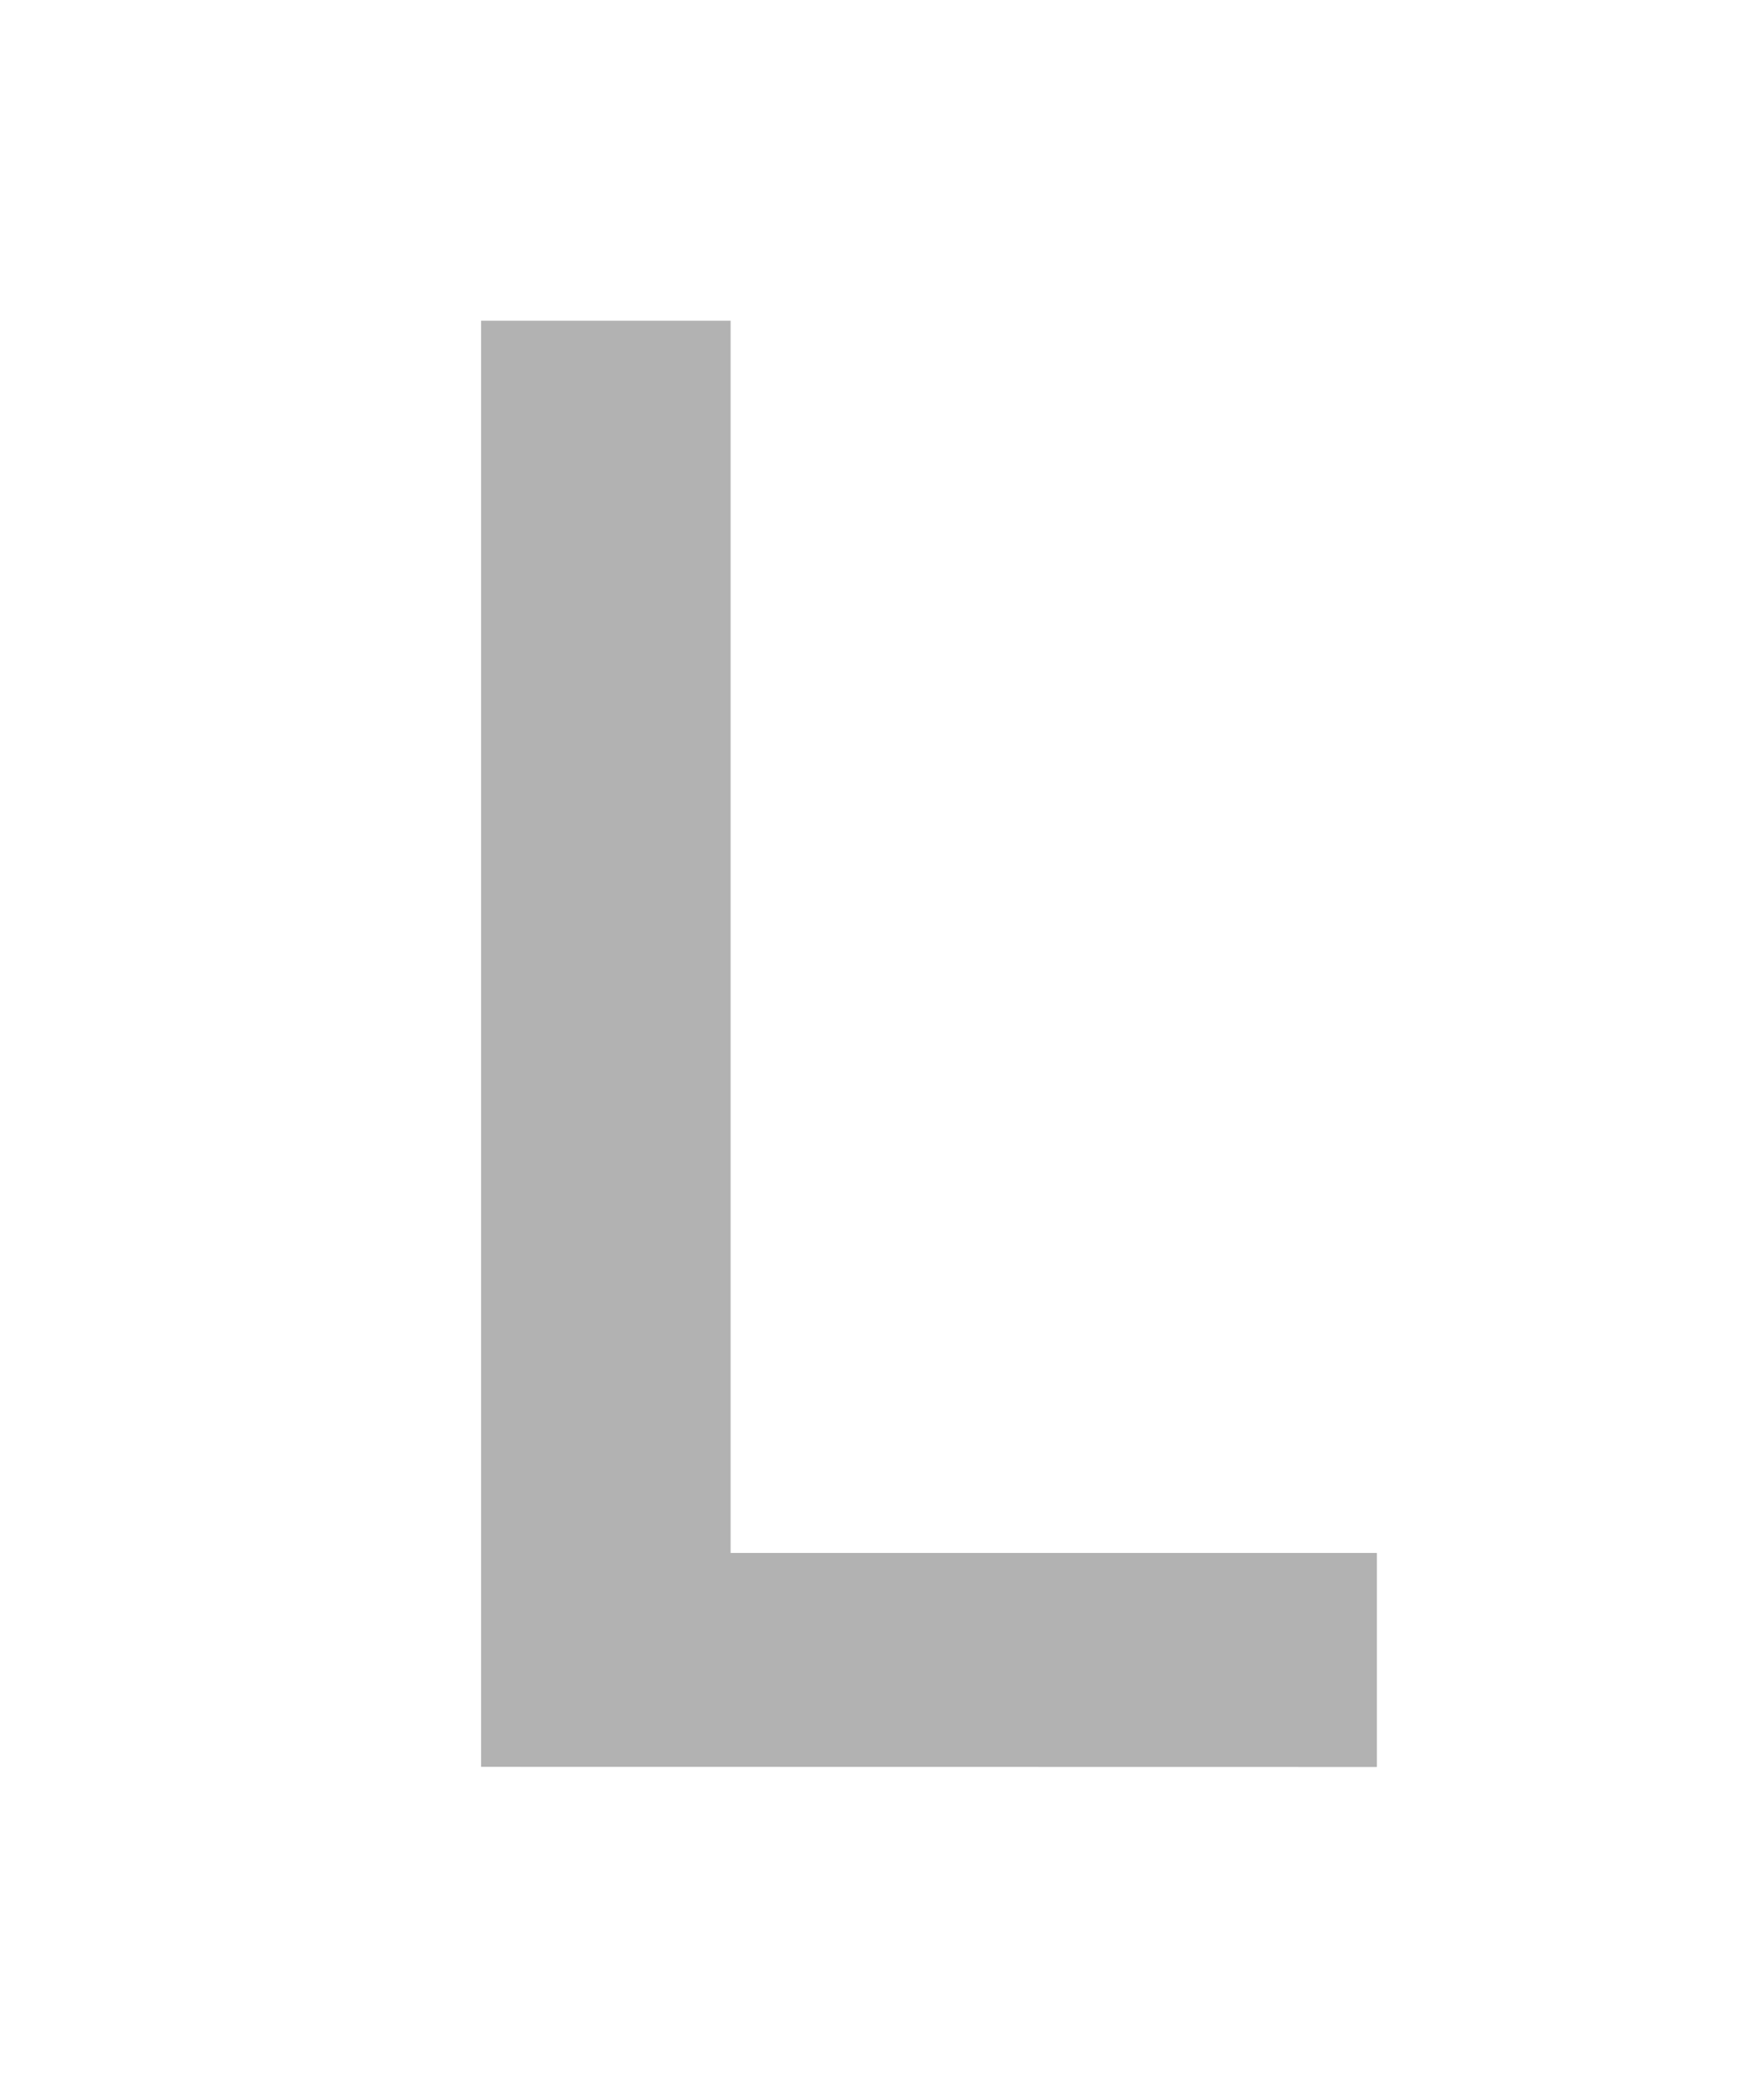 <svg xmlns="http://www.w3.org/2000/svg" xmlns:svg="http://www.w3.org/2000/svg" id="svg4" width="11" height="13" version="1.1"><g id="text838-3" aria-label="L" transform="translate(0,-1)" style="font-style:normal;font-weight:400;font-size:40px;line-height:1.25;font-family:sans-serif;letter-spacing:0;word-spacing:0;fill:#b2b2b2;fill-opacity:1;stroke:none;stroke-width:1"><path style="font-style:normal;font-variant:normal;font-weight:600;font-stretch:normal;font-size:13.333px;font-family:'Open Sans';-inkscape-font-specification:'Open Sans Semi-Bold';fill:#b2b2b2;fill-opacity:1;stroke-width:1" id="path877" d="M 3,12.018 3,3 h 1.556 l -1.28e-5,7.684 h 4.03 v 1.335 z"/></g></svg>